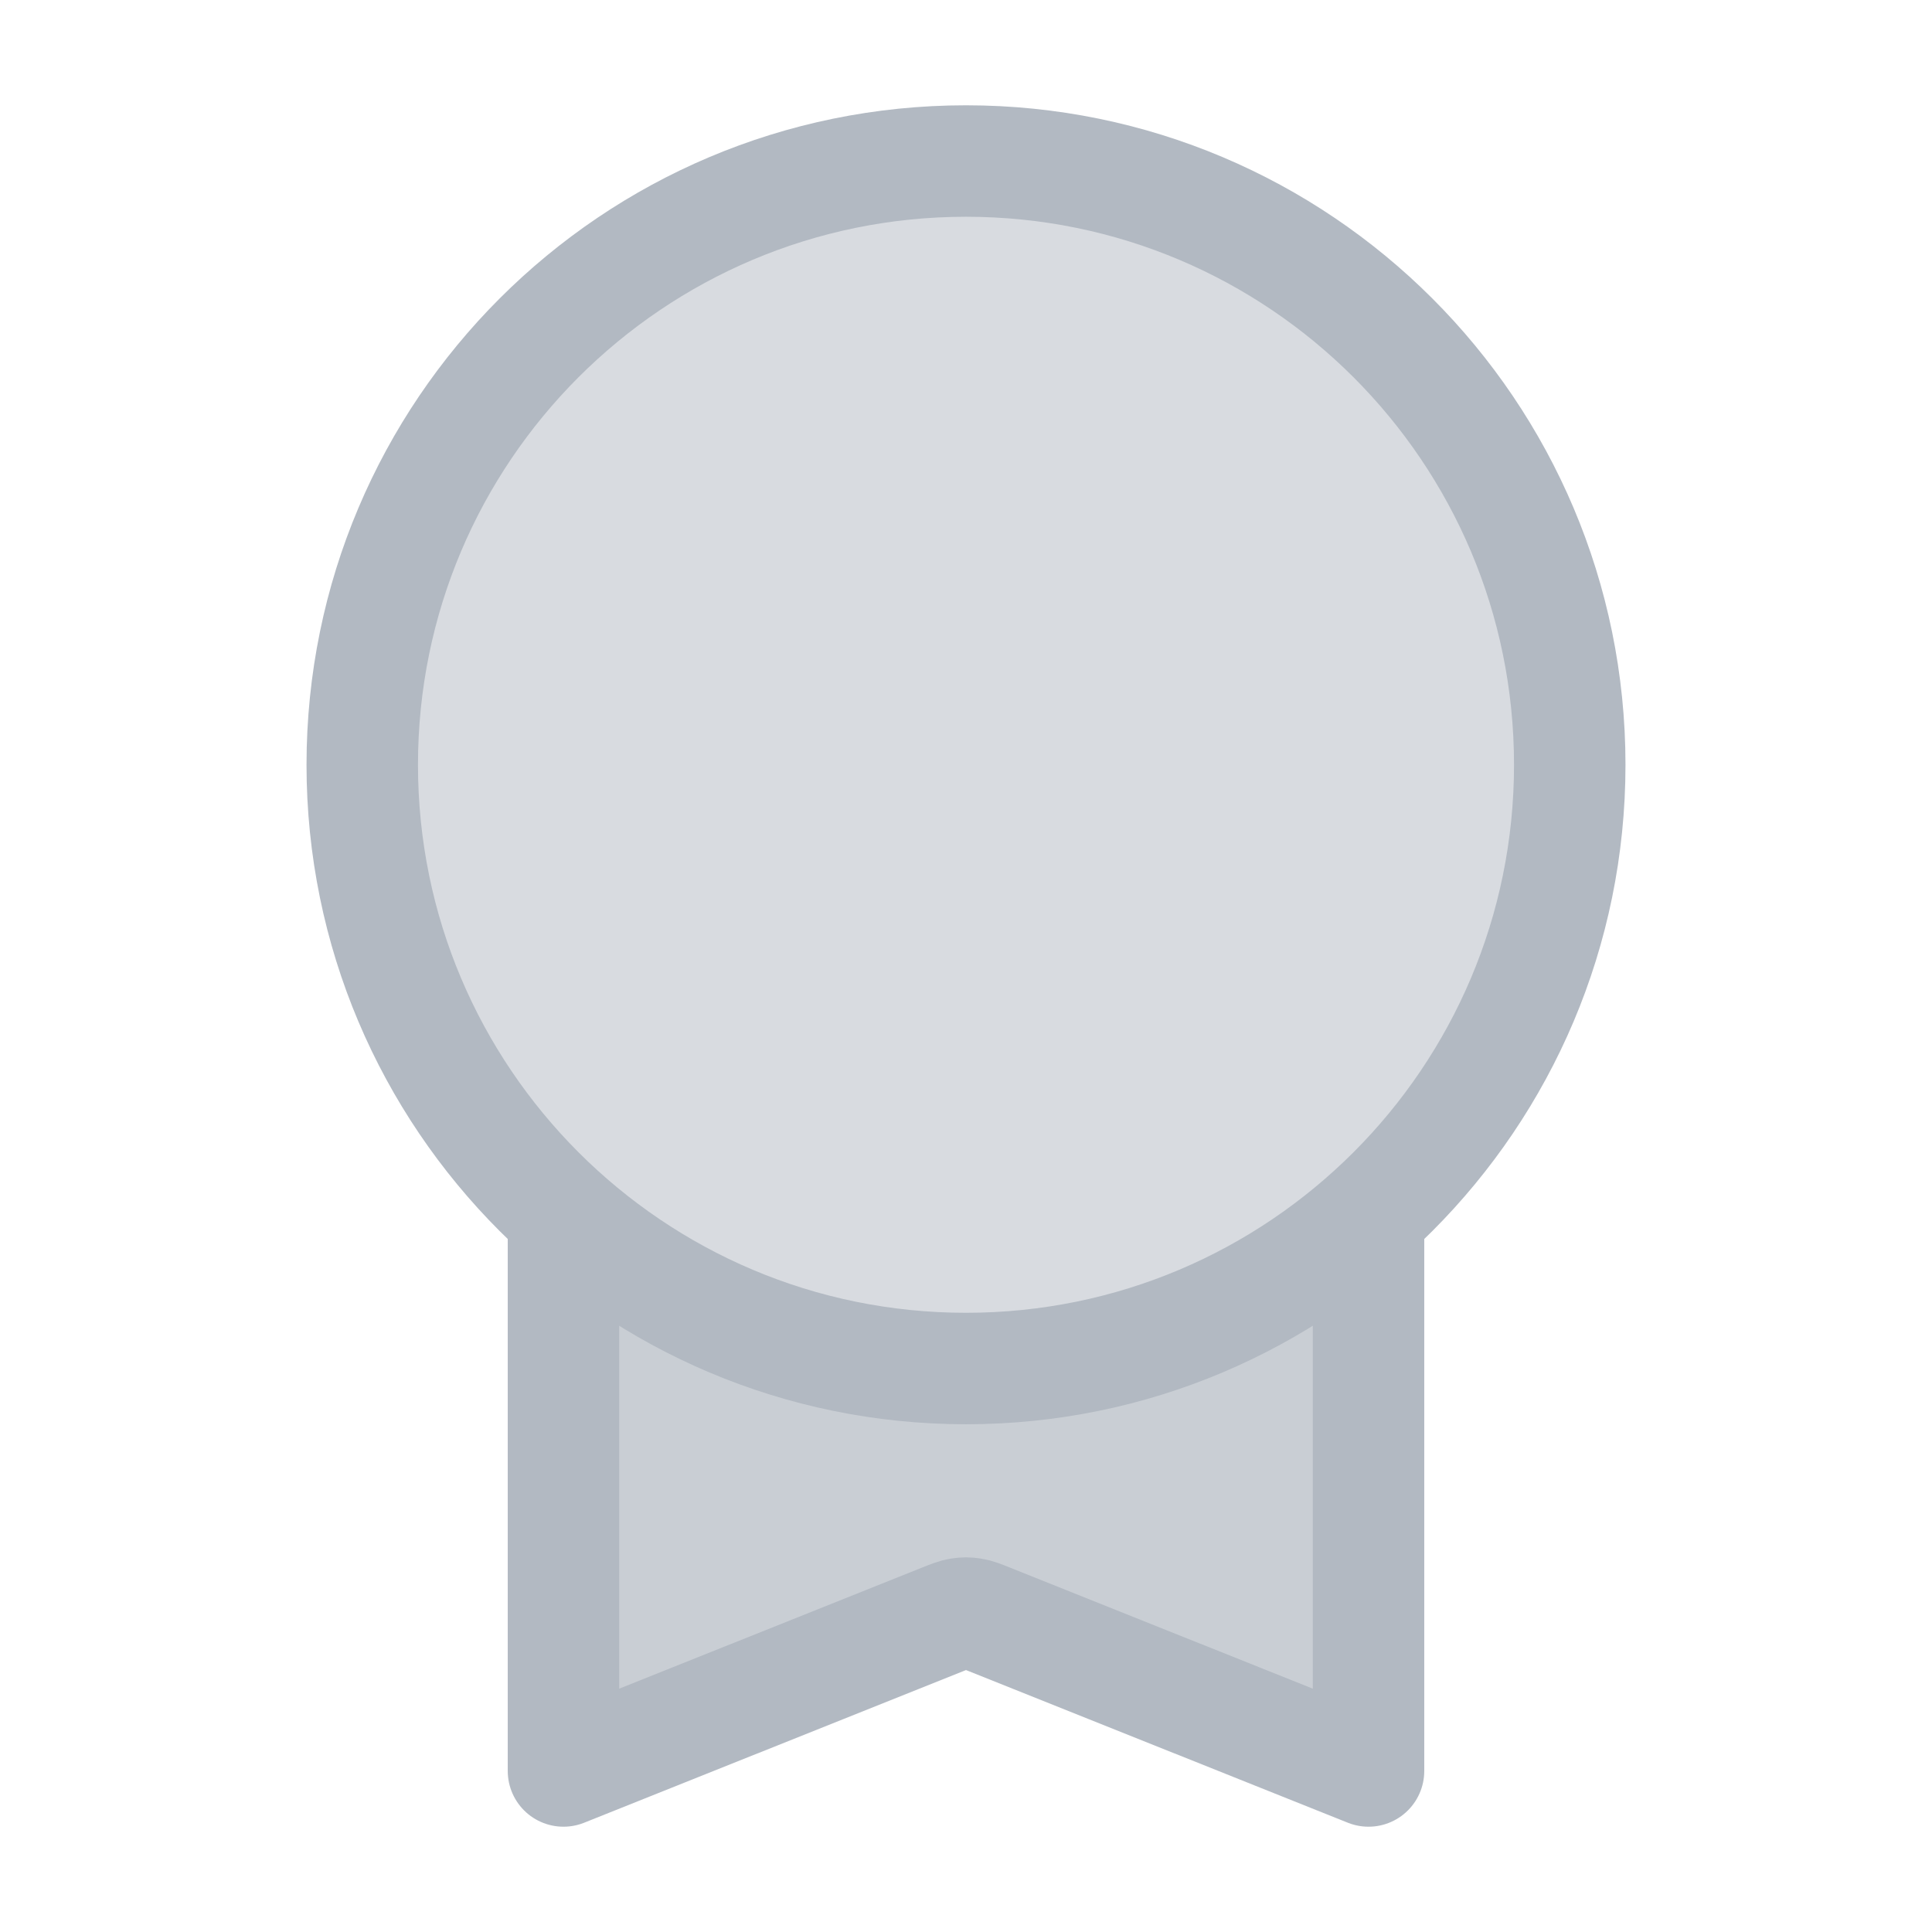 <svg width="26" height="26" viewBox="0 0 26 26" fill="none" xmlns="http://www.w3.org/2000/svg">
<path d="M18.417 16.348C16.98 17.634 15.082 18.417 13.001 18.417C10.92 18.417 9.021 17.634 7.584 16.348V23.833L12.679 21.796C12.798 21.748 12.857 21.724 12.918 21.715C12.973 21.706 13.028 21.706 13.083 21.715C13.144 21.724 13.204 21.748 13.322 21.796L18.417 23.833V16.348Z" fill="#B2B9C2" fill-opacity="0.7"/>
<path d="M13 18.417C17.487 18.417 21.125 14.779 21.125 10.292C21.125 5.804 17.487 2.167 13 2.167C8.513 2.167 4.875 5.804 4.875 10.292C4.875 14.779 8.513 18.417 13 18.417Z" fill="#B2B9C2" fill-opacity="0.5"/>
<path d="M7.583 16.348V23.833L12.678 21.796C12.797 21.748 12.857 21.724 12.918 21.715C12.972 21.706 13.028 21.706 13.082 21.715C13.143 21.724 13.203 21.748 13.322 21.796L18.417 23.833V16.348M21.125 10.292C21.125 14.779 17.487 18.417 13 18.417C8.513 18.417 4.875 14.779 4.875 10.292C4.875 5.804 8.513 2.167 13 2.167C17.487 2.167 21.125 5.804 21.125 10.292Z" stroke="#B2B9C2" stroke-width="1.5" stroke-linecap="round" stroke-linejoin="round"/>
</svg>
